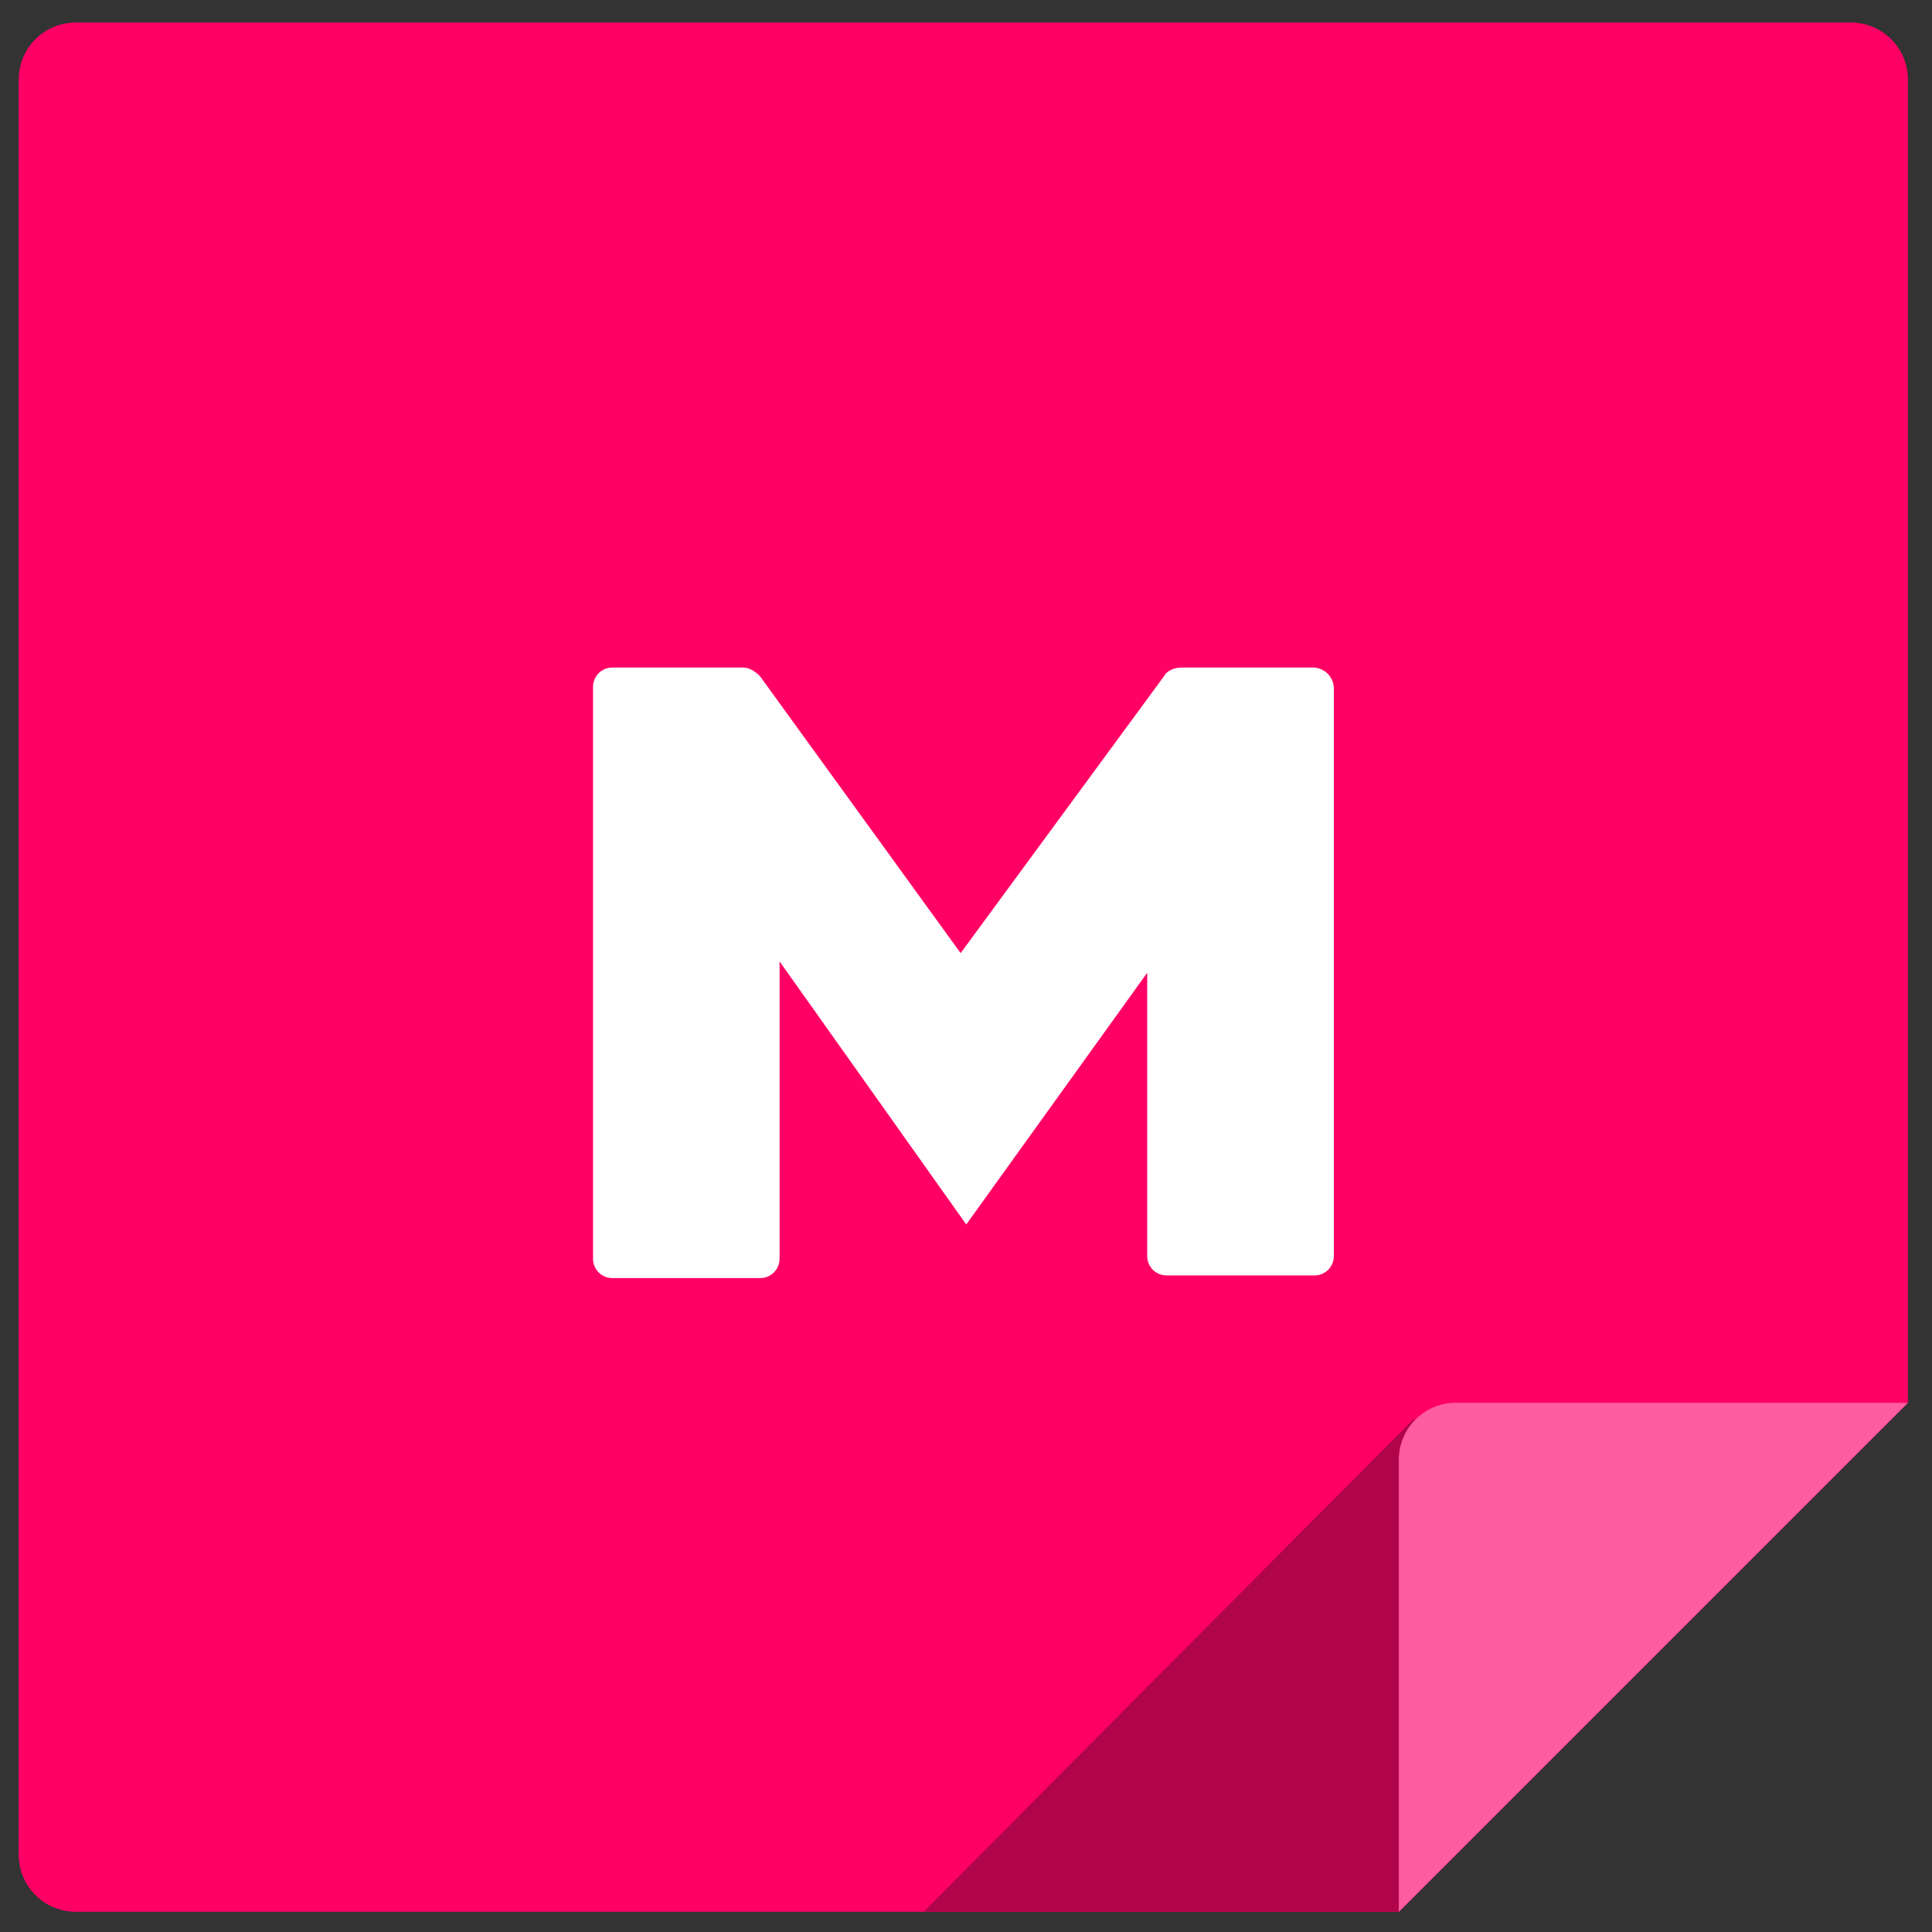 <svg width="45" height="45" viewBox="0 0 45 45" fill="none" xmlns="http://www.w3.org/2000/svg">
<rect x="0" y="0" width="45" height="45" fill="#333333" stroke="none"/>
<path d="M44.439 1.843C44.436 1.495 44.297 1.161 44.05 0.914C43.803 0.668 43.469 0.528 43.12 0.525H1.754C1.405 0.528 1.071 0.668 0.824 0.914C0.578 1.161 0.438 1.495 0.436 1.843V43.21C0.438 43.559 0.578 43.893 0.824 44.14C1.071 44.386 1.405 44.526 1.754 44.528H32.586L44.439 32.675V1.843Z" fill="#FF0065"/>
<path d="M32.913 33.066H44.045L32.585 44.526H21.515L32.913 33.066Z" fill="#B0044B"/>
<path d="M44.439 32.673H33.899C33.55 32.675 33.217 32.815 32.97 33.062C32.723 33.308 32.584 33.642 32.581 33.991V44.531L44.439 32.673Z" fill="#FF5BA0"/>
<path d="M31.068 16.008V29.248C31.07 29.308 31.058 29.369 31.036 29.425C31.013 29.482 30.979 29.533 30.936 29.576C30.893 29.619 30.842 29.652 30.786 29.675C30.729 29.698 30.669 29.709 30.608 29.707H27.18C27.12 29.709 27.059 29.698 27.003 29.675C26.947 29.652 26.895 29.619 26.852 29.576C26.809 29.533 26.776 29.482 26.753 29.425C26.73 29.369 26.719 29.308 26.721 29.248V22.657L22.506 28.52L18.158 22.394V29.309C18.159 29.37 18.148 29.43 18.125 29.487C18.103 29.543 18.069 29.594 18.026 29.637C17.983 29.68 17.932 29.714 17.875 29.737C17.819 29.759 17.759 29.77 17.698 29.769H14.273C14.212 29.77 14.151 29.759 14.095 29.737C14.039 29.714 13.987 29.68 13.944 29.637C13.902 29.594 13.868 29.543 13.845 29.487C13.822 29.43 13.811 29.37 13.813 29.309V16.008C13.811 15.947 13.822 15.887 13.845 15.83C13.868 15.774 13.902 15.723 13.944 15.68C13.987 15.637 14.039 15.603 14.095 15.58C14.151 15.558 14.212 15.547 14.273 15.548H17.302C17.435 15.548 17.563 15.614 17.698 15.745L22.375 22.2L27.116 15.745C27.183 15.612 27.377 15.548 27.512 15.548H30.608C30.727 15.557 30.839 15.608 30.924 15.692C31.008 15.777 31.059 15.889 31.068 16.008Z" fill="white"/>
</svg>
